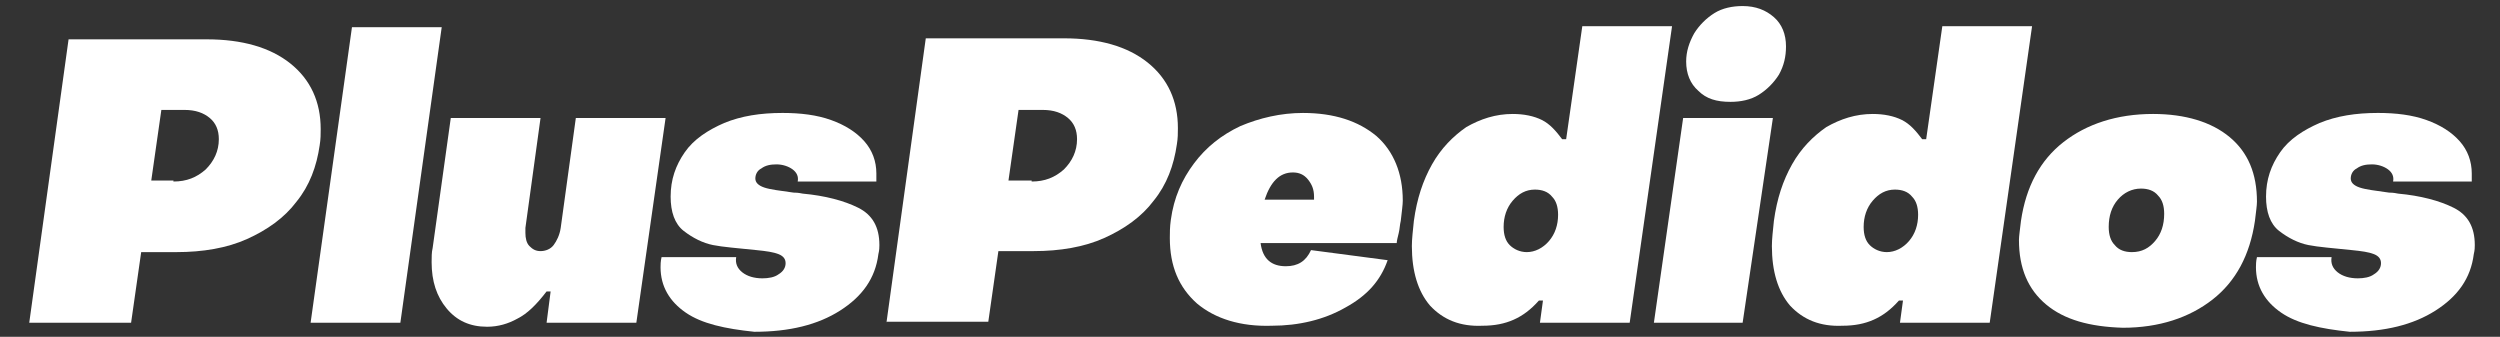 <?xml version="1.0" encoding="utf-8"?>
<!-- Generator: Adobe Illustrator 24.1.1, SVG Export Plug-In . SVG Version: 6.00 Build 0)  -->
<svg version="1.1" id="Capa_1" xmlns="http://www.w3.org/2000/svg" xmlns:xlink="http://www.w3.org/1999/xlink" x="0px" y="0px"
	 viewBox="0 0 247.9 33.4" style="enable-background:new 0 0 247.9 33.4;" xml:space="preserve">
<rect x="0" y="0" width="247.9" height="33.4" fill="#333333" stroke="none"/>
<style type="text/css">
	.st0{fill:#FFFFFF;}
	.st1{fill:#0833BC;}
</style>
<g>
	<path class="st0" d="M2.9,32L6.8,3.9h13.7c3.5,0,6.3,0.8,8.3,2.4c2,1.6,3,3.8,3,6.5c0,0.5,0,1-0.1,1.6c-0.3,2.1-1,4-2.3,5.6
		c-1.2,1.6-2.9,2.8-4.9,3.7c-2,0.9-4.4,1.3-7,1.3h-3.5l-1,7H2.9z M17.2,18c1.3,0,2.3-0.4,3.2-1.2c0.8-0.8,1.3-1.8,1.3-3
		c0-0.9-0.3-1.6-0.9-2.1c-0.6-0.5-1.4-0.8-2.5-0.8h-2.3l-1,7H17.2z"/>
	<path class="st0" d="M39.7,32h-8.9l4.1-29.3h8.9L39.7,32z"/>
	<path class="st0" d="M66,11.7L63.1,32h-8.9l0.4-3.1h-0.4c-1,1.3-1.9,2.2-2.9,2.7c-0.9,0.5-1.9,0.8-3,0.8c-1.7,0-3-0.6-4-1.8
		c-1-1.2-1.5-2.7-1.5-4.6c0-0.5,0-1,0.1-1.4l1.8-12.9h8.9l-1.5,10.9c0,0.1,0,0.3,0,0.5c0,0.5,0.1,1,0.4,1.3c0.3,0.3,0.6,0.5,1.1,0.5
		c0.5,0,1-0.2,1.3-0.6s0.6-1,0.7-1.7l1.5-10.9H66z"/>
	<path class="st0" d="M68,31c-1.6-1.1-2.5-2.6-2.5-4.5c0-0.2,0-0.6,0.1-1H73c-0.1,0.6,0.1,1.1,0.6,1.5s1.2,0.6,2,0.6
		c0.6,0,1.2-0.1,1.6-0.4c0.5-0.3,0.7-0.7,0.7-1.1c0-0.4-0.2-0.7-0.7-0.9c-0.5-0.2-1.2-0.3-2.2-0.4c-1.9-0.2-3.3-0.3-4.3-0.5
		c-1-0.2-2-0.7-2.9-1.4c-0.9-0.7-1.3-1.9-1.3-3.4c0-1.7,0.5-3.1,1.4-4.4c0.9-1.3,2.3-2.2,3.9-2.9c1.7-0.7,3.6-1,5.8-1
		c1.8,0,3.4,0.2,4.8,0.7c1.4,0.5,2.5,1.2,3.3,2.1s1.2,2,1.2,3.2c0,0.3,0,0.6,0,0.8h-7.8c0.1-0.5-0.1-0.9-0.5-1.2
		c-0.4-0.3-1-0.5-1.6-0.5c-0.6,0-1.1,0.1-1.5,0.4c-0.4,0.2-0.6,0.6-0.6,1c0,0.4,0.3,0.7,0.9,0.9c0.6,0.2,1.5,0.3,2.9,0.5
		c0.2,0,0.4,0,0.9,0.1c2.2,0.2,4.1,0.7,5.5,1.4c1.4,0.7,2.1,1.9,2.1,3.7c0,0.2,0,0.5-0.1,0.9c-0.3,2.4-1.6,4.2-3.8,5.6
		s-5,2.1-8.5,2.1C71.9,32.6,69.6,32.1,68,31z"/>
	<path class="st0" d="M87.9,32l3.9-28.2h13.7c3.5,0,6.3,0.8,8.3,2.4c2,1.6,3,3.8,3,6.5c0,0.5,0,1-0.1,1.6c-0.3,2.1-1,4-2.3,5.6
		c-1.2,1.6-2.9,2.8-4.9,3.7c-2,0.9-4.4,1.3-7,1.3H99l-1,7H87.9z M102.3,18c1.3,0,2.3-0.4,3.2-1.2c0.8-0.8,1.3-1.8,1.3-3
		c0-0.9-0.3-1.6-0.9-2.1c-0.6-0.5-1.4-0.8-2.5-0.8H101l-1,7H102.3z"/>
	<path class="st0" d="M118.7,30.1c-1.8-1.6-2.7-3.7-2.7-6.5c0-0.5,0-1.1,0.1-1.8c0.3-2.2,1.1-4,2.3-5.6c1.2-1.6,2.7-2.8,4.6-3.7
		c1.9-0.8,4-1.3,6.2-1.3c3.1,0,5.5,0.8,7.3,2.3c1.7,1.5,2.6,3.7,2.6,6.4c0,0.4-0.1,1.1-0.2,2c-0.1,0.4-0.1,0.8-0.2,1.2
		s-0.2,0.8-0.2,1H125c0.2,1.6,1.1,2.3,2.5,2.3c1.2,0,2-0.5,2.5-1.6l7.6,1c-0.7,2-2,3.5-4.2,4.7c-2.1,1.2-4.6,1.8-7.3,1.8
		C123,32.4,120.5,31.6,118.7,30.1z M130.3,19.9l0-0.4c0-0.7-0.2-1.2-0.6-1.7c-0.4-0.5-0.9-0.7-1.5-0.7c-1.3,0-2.2,0.9-2.8,2.7H130.3
		z"/>
	<path class="st0" d="M141.8,30.3c-1.2-1.4-1.8-3.4-1.8-5.9c0-0.7,0.1-1.5,0.2-2.5c0.3-2.2,0.9-4,1.8-5.6c0.9-1.6,2.1-2.8,3.4-3.7
		c1.4-0.8,2.9-1.3,4.6-1.3c1.1,0,2.1,0.2,2.9,0.6c0.8,0.4,1.4,1.1,2,1.9h0.4l1.6-11.2h8.9L161.6,32h-8.9l0.3-2.2h-0.4
		c-0.8,0.9-1.6,1.5-2.5,1.9c-0.9,0.4-1.9,0.6-3.1,0.6C144.8,32.4,143.1,31.7,141.8,30.3z M153.6,23.9c0.6-0.7,0.9-1.6,0.9-2.6
		c0-0.8-0.2-1.4-0.6-1.8c-0.4-0.5-1-0.7-1.7-0.7c-0.9,0-1.6,0.4-2.2,1.1c-0.6,0.7-0.9,1.6-0.9,2.6c0,0.8,0.2,1.4,0.6,1.8
		s1,0.7,1.7,0.7C152.2,25,153,24.6,153.6,23.9z"/>
	<path class="st0" d="M172.8,32H164l2.9-20.3h8.9L172.8,32z M168.4,9c-0.8-0.7-1.2-1.7-1.2-2.9c0-1,0.3-1.9,0.8-2.8
		c0.5-0.8,1.2-1.5,2-2c0.8-0.5,1.8-0.7,2.8-0.7c1.3,0,2.3,0.4,3.1,1.1c0.8,0.7,1.2,1.7,1.2,2.9c0,1-0.2,1.9-0.7,2.8
		c-0.5,0.8-1.2,1.5-2,2c-0.8,0.5-1.8,0.7-2.8,0.7C170.2,10.1,169.2,9.8,168.4,9z"/>
	<path class="st0" d="M177.5,30.3c-1.2-1.4-1.8-3.4-1.8-5.9c0-0.7,0.1-1.5,0.2-2.5c0.3-2.2,0.9-4,1.8-5.6c0.9-1.6,2.1-2.8,3.4-3.7
		c1.4-0.8,2.9-1.3,4.6-1.3c1.1,0,2.1,0.2,2.9,0.6c0.8,0.4,1.4,1.1,2,1.9h0.4l1.6-11.2h8.9L197.3,32h-8.9l0.3-2.2h-0.4
		c-0.8,0.9-1.6,1.5-2.5,1.9c-0.9,0.4-1.9,0.6-3.1,0.6C180.5,32.4,178.8,31.7,177.5,30.3z M189.3,23.9c0.6-0.7,0.9-1.6,0.9-2.6
		c0-0.8-0.2-1.4-0.6-1.8c-0.4-0.5-1-0.7-1.7-0.7c-0.9,0-1.6,0.4-2.2,1.1c-0.6,0.7-0.9,1.6-0.9,2.6c0,0.8,0.2,1.4,0.6,1.8
		s1,0.7,1.7,0.7C187.9,25,188.7,24.6,189.3,23.9z"/>
	<path class="st0" d="M202.9,30.2c-1.8-1.5-2.7-3.6-2.7-6.4c0-0.4,0.1-1,0.2-1.9c0.5-3.4,1.9-6,4.2-7.8s5.3-2.8,8.9-2.8
		c3.2,0,5.8,0.8,7.6,2.3c1.8,1.5,2.7,3.6,2.7,6.4c0,0.4-0.1,1-0.2,1.9c-0.5,3.4-1.9,6-4.2,7.8s-5.3,2.8-8.9,2.8
		C207.2,32.4,204.7,31.7,202.9,30.2z M213.7,23.9c0.6-0.7,0.9-1.6,0.9-2.7c0-0.8-0.2-1.4-0.6-1.8c-0.4-0.5-1-0.7-1.7-0.7
		c-0.9,0-1.7,0.4-2.3,1.1c-0.6,0.7-0.9,1.6-0.9,2.7c0,0.8,0.2,1.4,0.6,1.8c0.4,0.5,1,0.7,1.7,0.7C212.4,25,213.1,24.6,213.7,23.9z"
		/>
	<path class="st0" d="M226.2,31c-1.6-1.1-2.5-2.6-2.5-4.5c0-0.2,0-0.6,0.1-1h7.4c-0.1,0.6,0.1,1.1,0.6,1.5s1.2,0.6,2,0.6
		c0.6,0,1.2-0.1,1.6-0.4c0.5-0.3,0.7-0.7,0.7-1.1c0-0.4-0.2-0.7-0.7-0.9c-0.5-0.2-1.2-0.3-2.2-0.4c-1.9-0.2-3.3-0.3-4.3-0.5
		c-1-0.2-2-0.7-2.9-1.4c-0.9-0.7-1.3-1.9-1.3-3.4c0-1.7,0.5-3.1,1.4-4.4c0.9-1.3,2.3-2.2,3.9-2.9c1.7-0.7,3.6-1,5.8-1
		c1.8,0,3.4,0.2,4.8,0.7c1.4,0.5,2.5,1.2,3.3,2.1s1.2,2,1.2,3.2c0,0.3,0,0.6,0,0.8h-7.8c0.1-0.5-0.1-0.9-0.5-1.2
		c-0.4-0.3-1-0.5-1.6-0.5c-0.6,0-1.1,0.1-1.5,0.4c-0.4,0.2-0.6,0.6-0.6,1c0,0.4,0.3,0.7,0.9,0.9c0.6,0.2,1.5,0.3,2.9,0.5
		c0.2,0,0.4,0,0.9,0.1c2.2,0.2,4.1,0.7,5.5,1.4c1.4,0.7,2.1,1.9,2.1,3.7c0,0.2,0,0.5-0.1,0.9c-0.3,2.4-1.6,4.2-3.8,5.6
		s-5,2.1-8.5,2.1C230.1,32.6,227.8,32.1,226.2,31z"/>
</g>
</svg>
